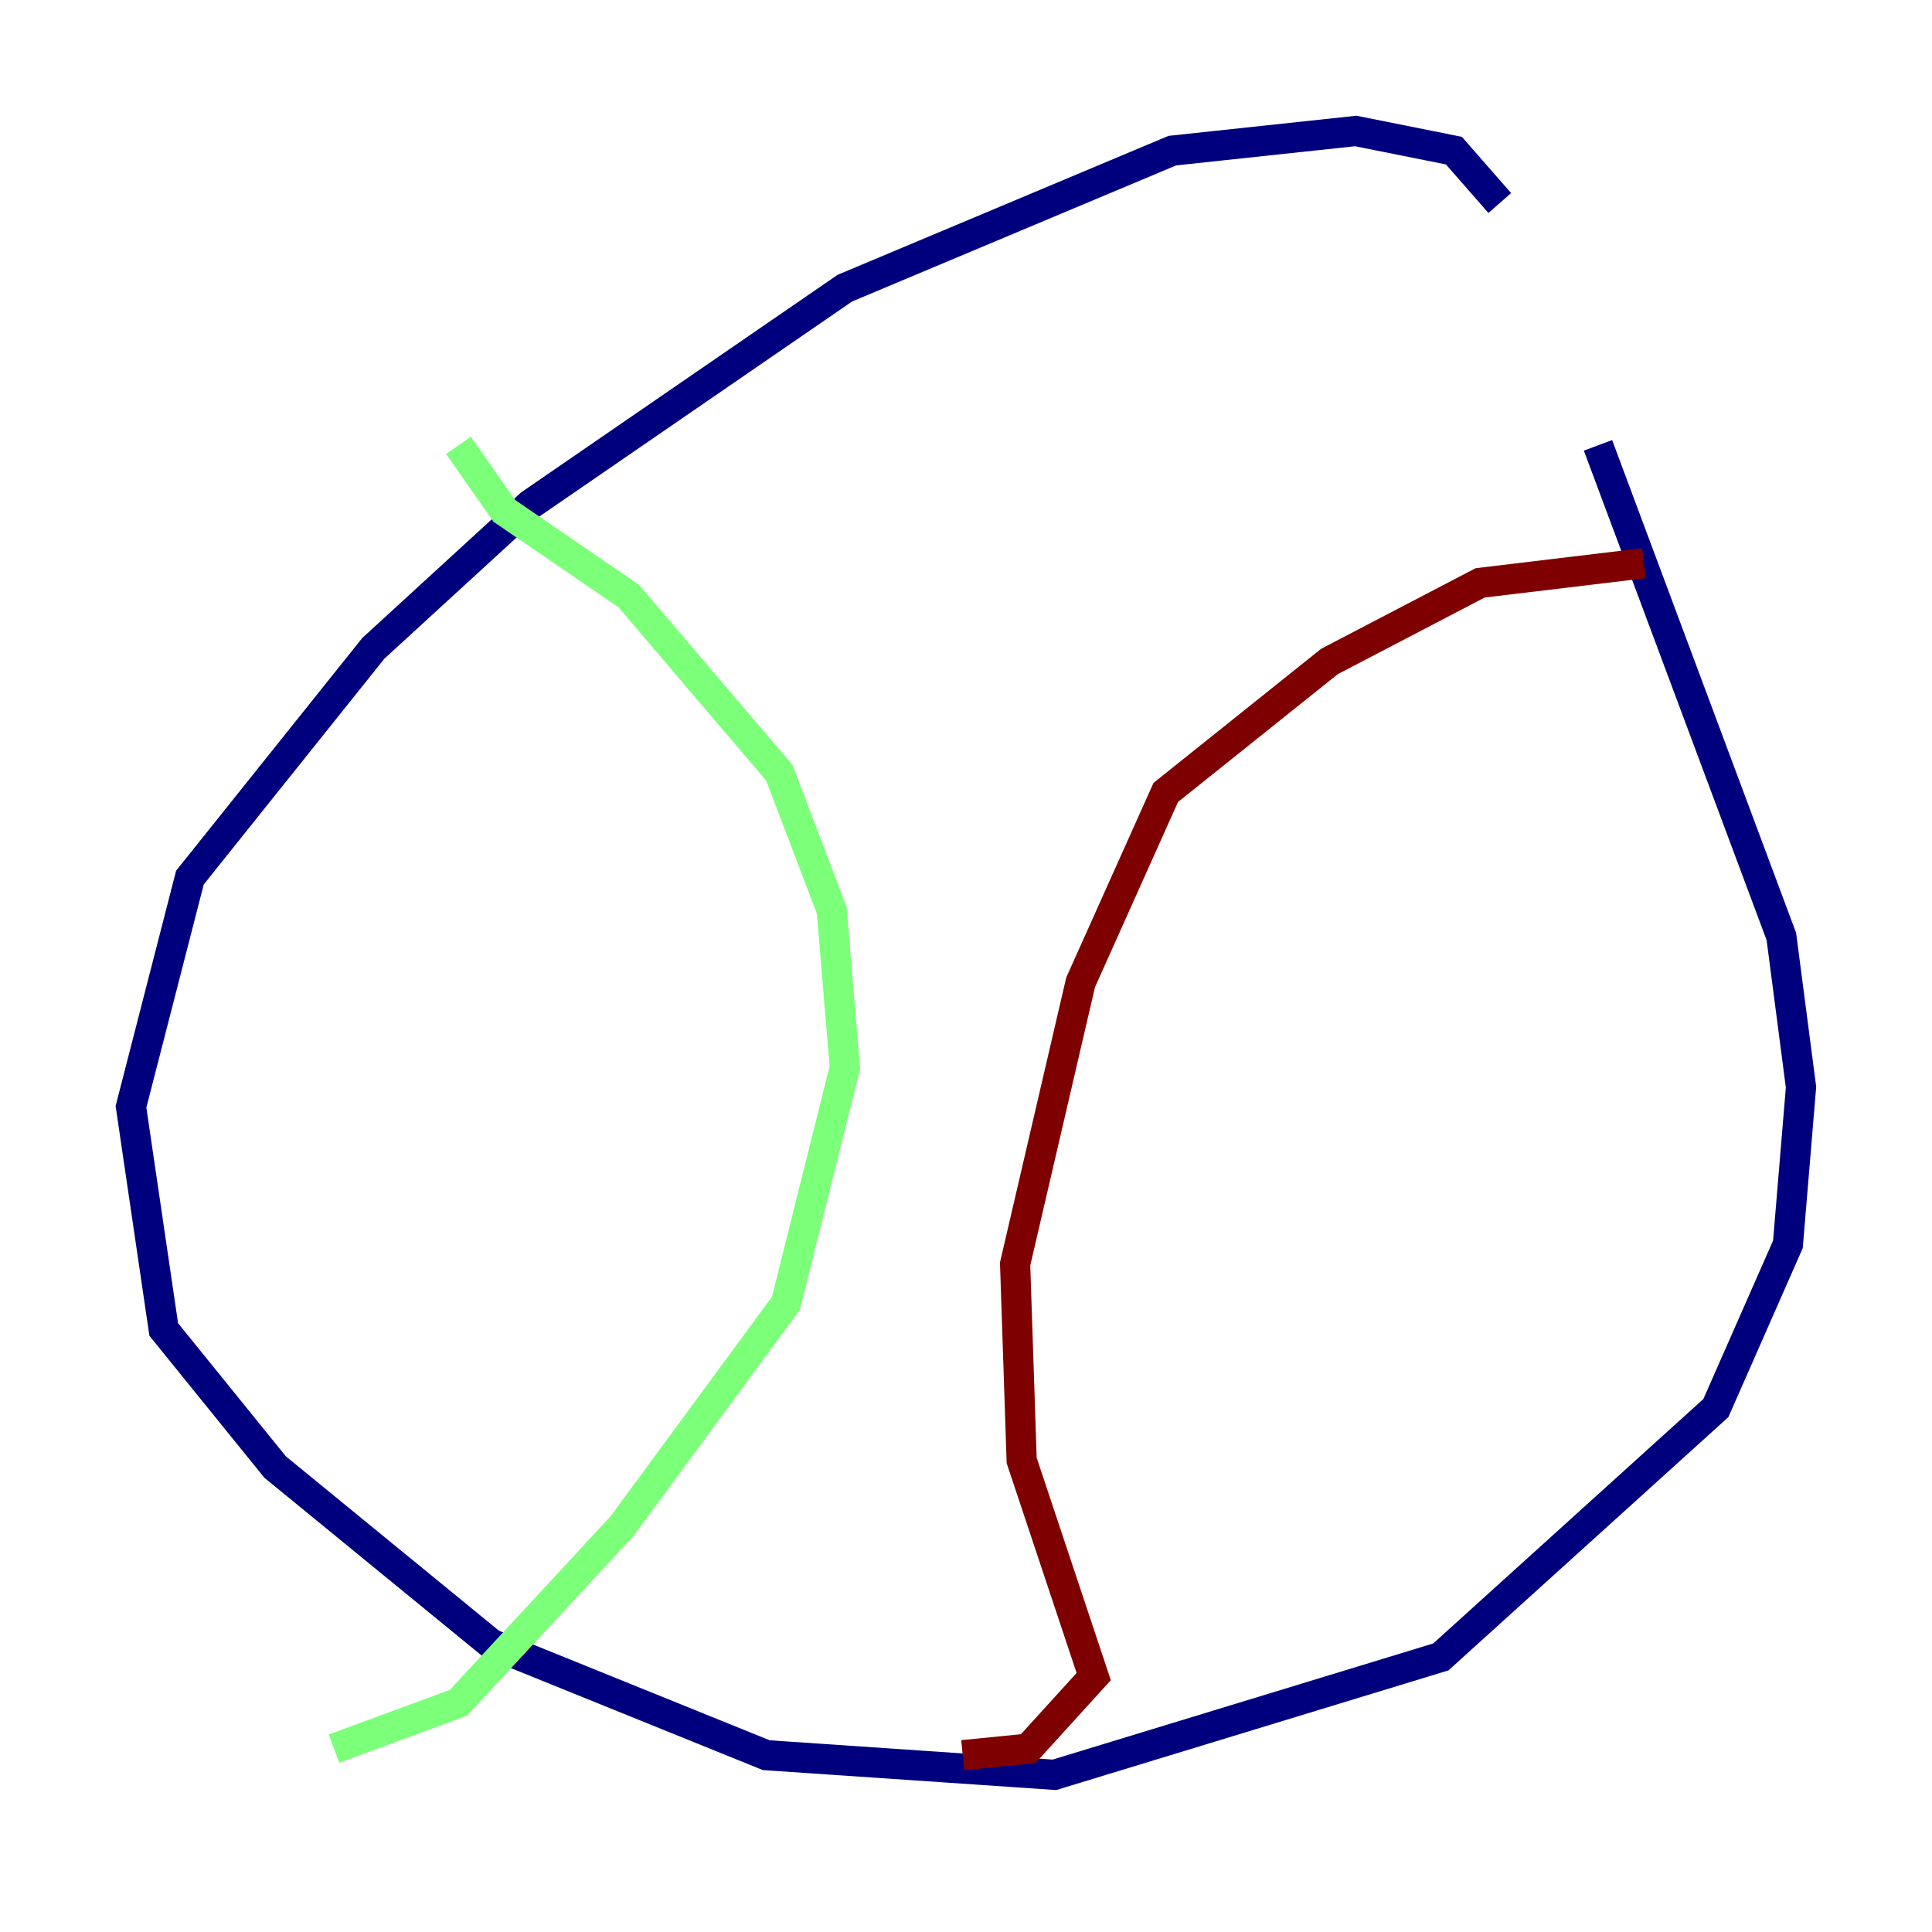 <?xml version="1.0" encoding="utf-8" ?>
<svg baseProfile="tiny" height="128" version="1.2" viewBox="0,0,128,128" width="128" xmlns="http://www.w3.org/2000/svg" xmlns:ev="http://www.w3.org/2001/xml-events" xmlns:xlink="http://www.w3.org/1999/xlink"><defs /><polyline fill="none" points="99.363,13.451 96.325,9.98 89.817,8.678 77.668,9.98 55.973,19.091 35.146,33.41 24.732,42.956 12.583,58.142 8.678,73.329 10.848,88.081 18.224,97.193 32.542,108.909 50.766,116.285 69.858,117.586 95.458,109.776 113.681,93.288 118.454,82.441 119.322,72.027 118.02,62.047 105.871,29.505" stroke="#00007f" stroke-width="2" /><polyline fill="none" points="30.373,29.505 33.41,33.844 41.654,39.485 51.634,51.2 55.105,60.312 55.973,70.725 52.068,86.346 41.22,101.098 30.373,112.814 22.129,115.851" stroke="#7cff79" stroke-width="2" /><polyline fill="none" points="63.783,116.285 68.122,115.851 72.461,111.078 67.688,96.759 67.254,83.742 71.593,65.085 77.234,52.502 88.081,43.824 98.061,38.617 108.909,37.315" stroke="#7f0000" stroke-width="2" /></svg>